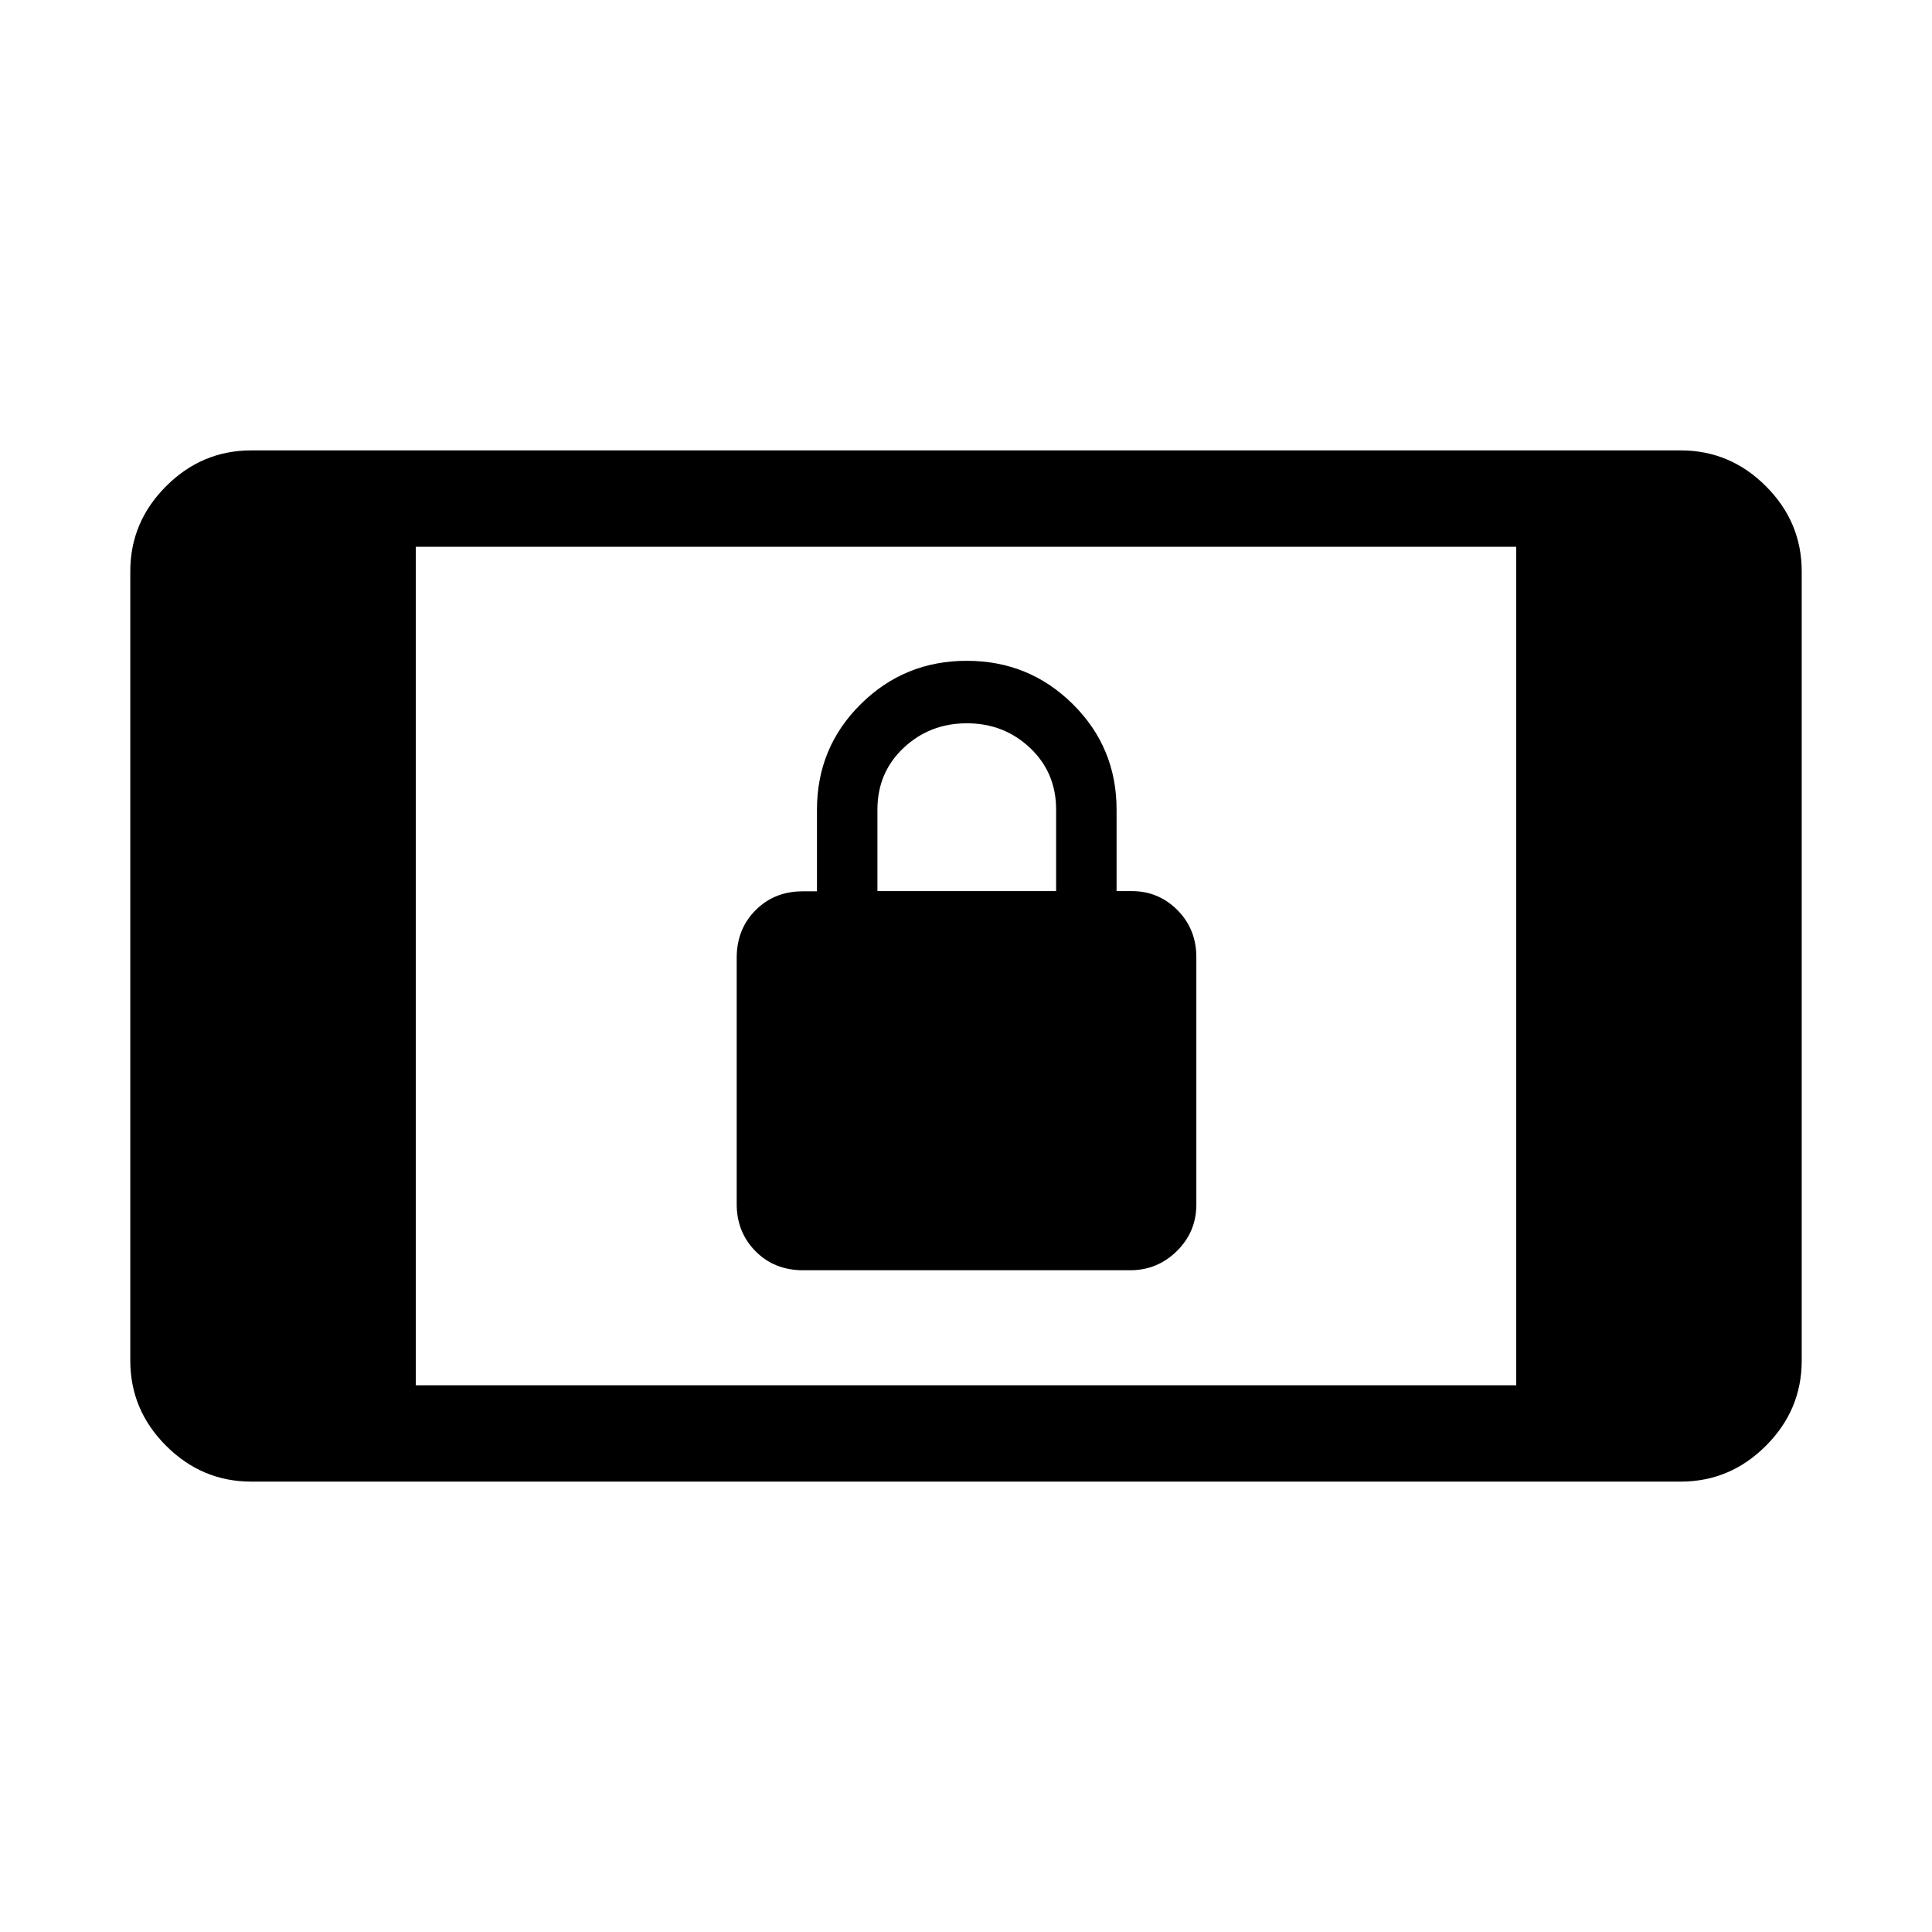 <svg xmlns="http://www.w3.org/2000/svg" height="40" viewBox="0 -960 960 960" width="40"><path d="M399.06-328.82q-14.28 0-23.64-9.45-9.36-9.46-9.36-23.42v-122.4q0-14.22 9.36-23.62t23.46-9.4h7.07v-40.58q0-30.88 21.74-52.42 21.73-21.54 52.69-21.54 30.97 0 52.7 21.54 21.74 21.54 21.74 52.42v40.47h7.54q13.32 0 22.71 9.45 9.39 9.46 9.39 23.42v122.82q0 13.65-9.69 23.18-9.68 9.53-23.18 9.53H399.06Zm36.93-188.4h88.79v-40.53q0-18.34-12.94-30.6-12.95-12.25-31.4-12.25-18.46 0-31.46 12.23-12.99 12.23-12.99 30.68v40.47ZM124.84-223.8q-24.51 0-42.3-17.79-17.8-17.79-17.8-42.31v-392.2q0-24.52 17.8-42.31 17.79-17.79 42.3-17.79h710.32q24.51 0 42.3 17.79 17.8 17.79 17.8 42.31v392.2q0 24.52-17.8 42.31-17.79 17.79-42.3 17.79H124.84Zm81.75-47.88h546.82v-416.64H206.59v416.64Z"/></svg>